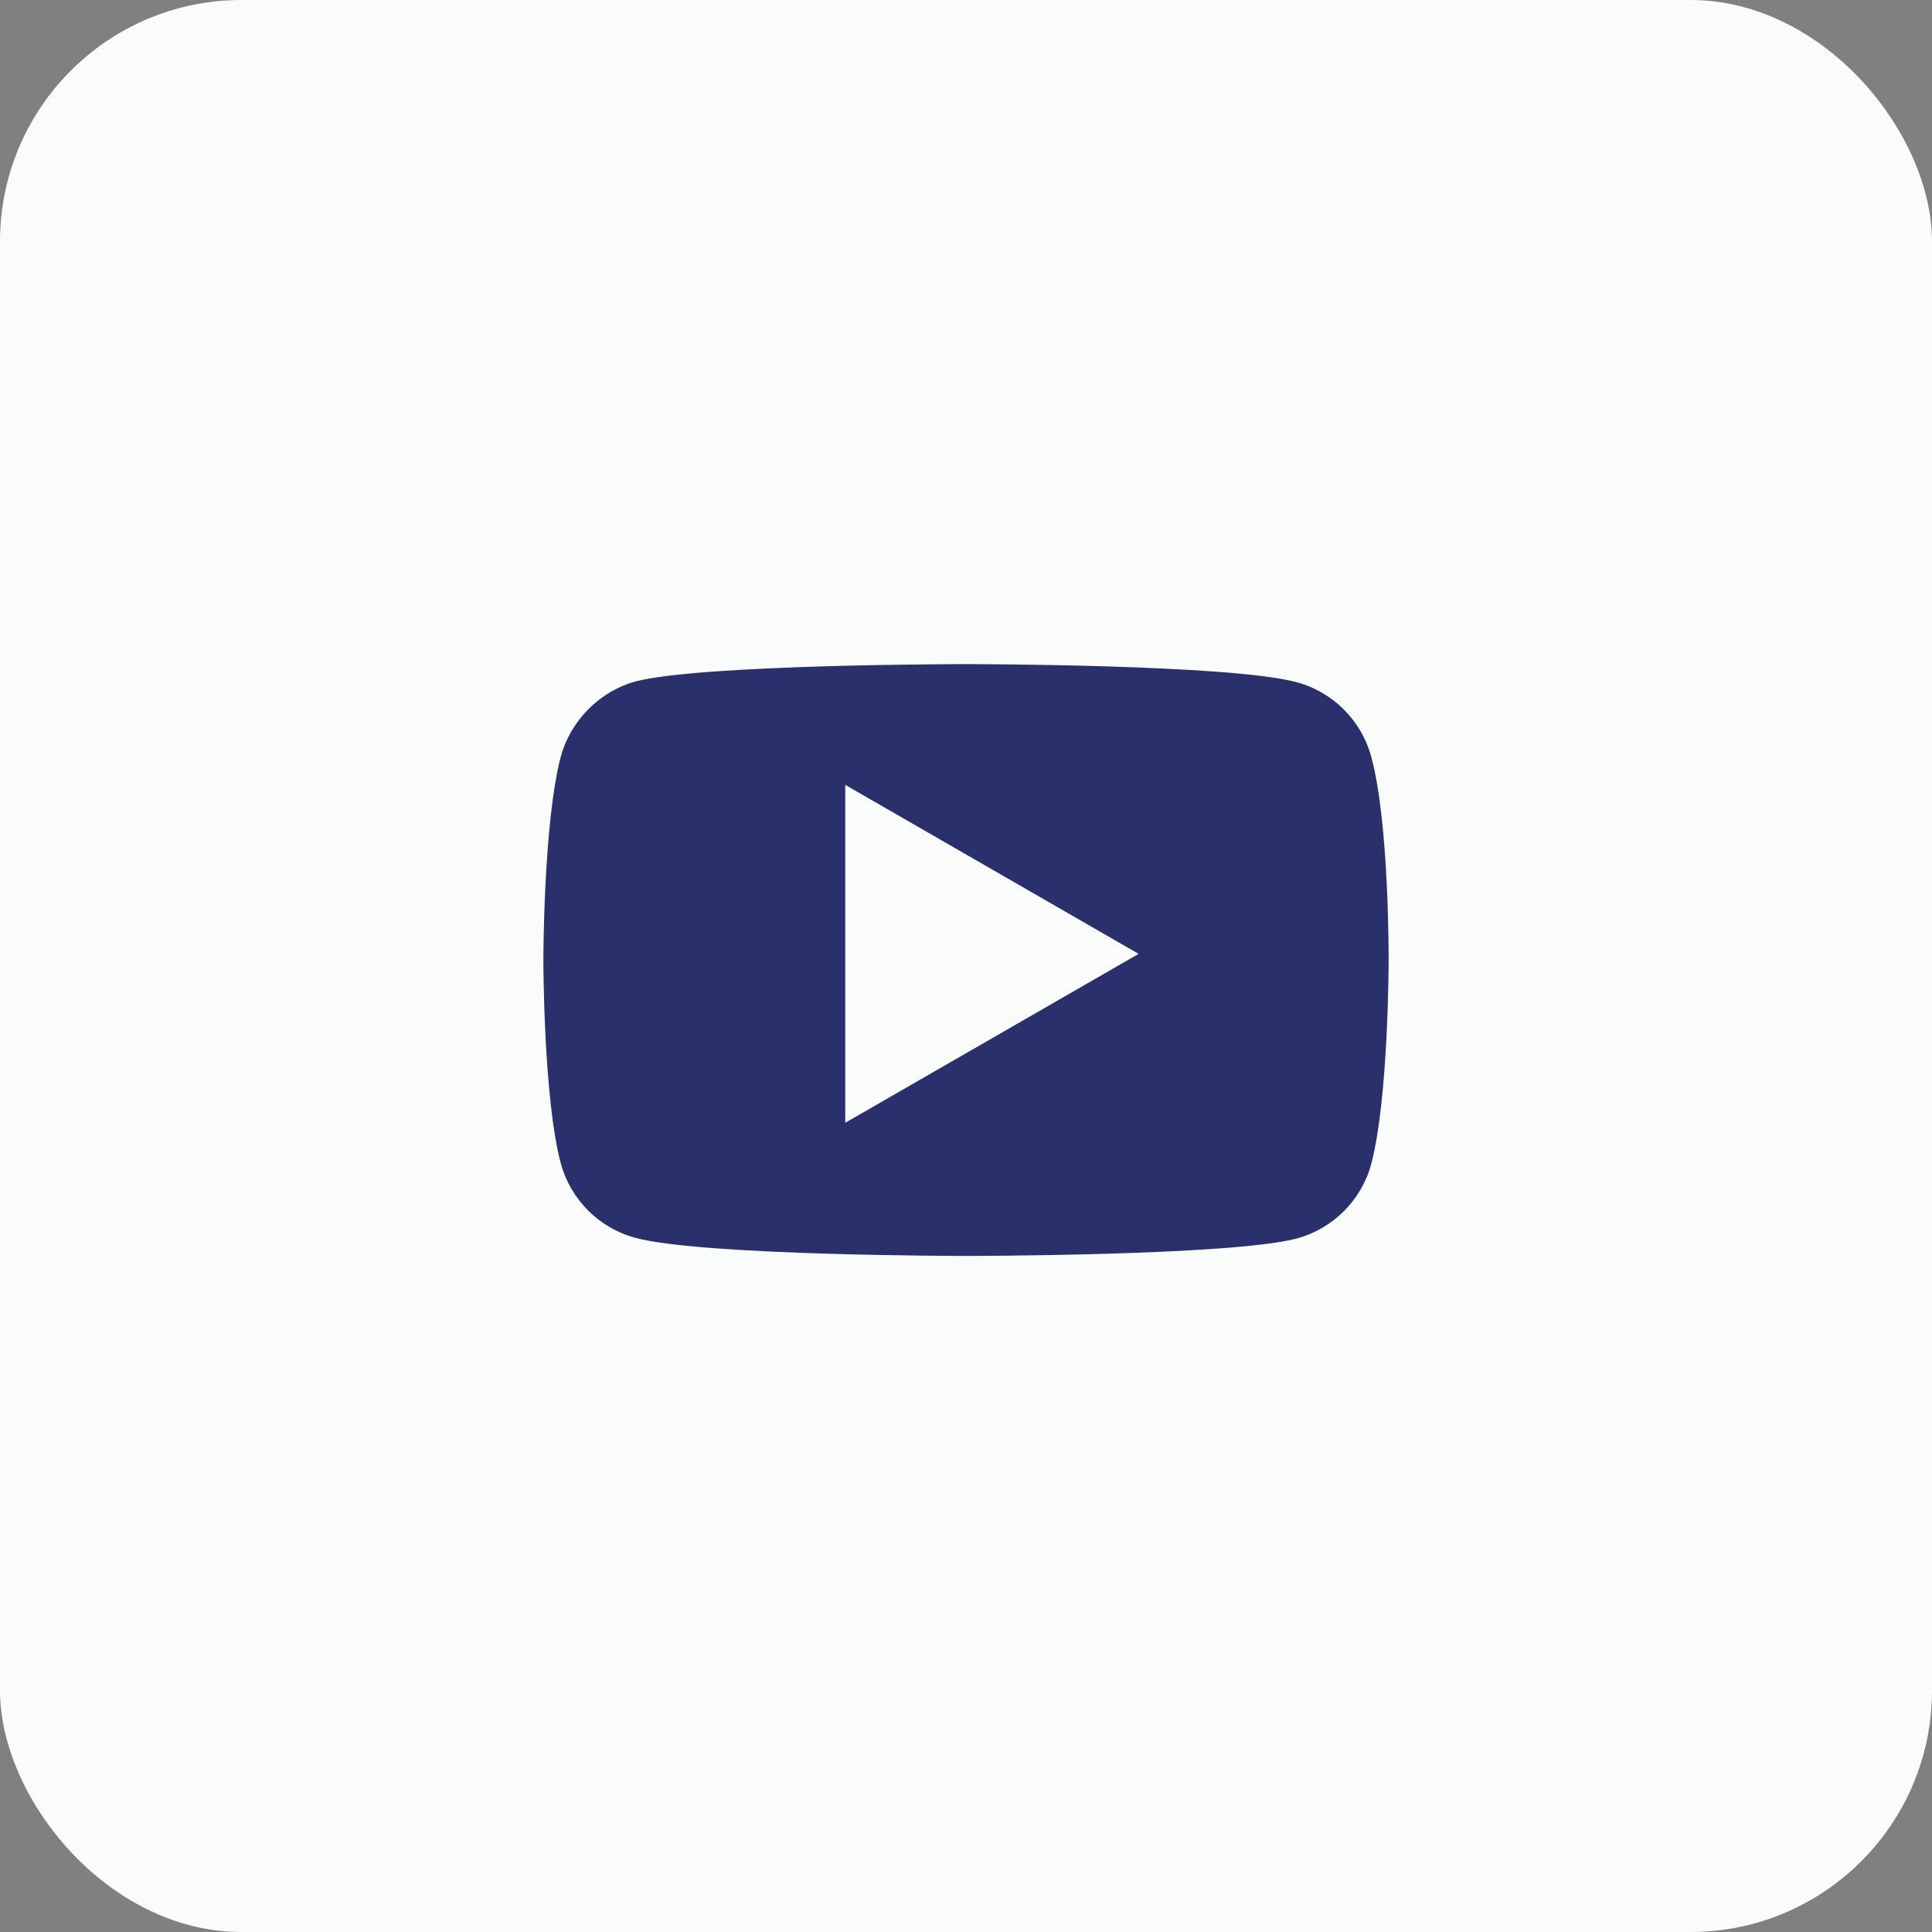 <svg width="32" height="32" viewBox="0 0 32 32" fill="none" xmlns="http://www.w3.org/2000/svg">
<rect x="0" y="0" width="32" height="32" fill="#808080" stroke="none"/>
<rect width="32" height="32" rx="4" fill="#FAFBFB"/>
<path d="M22.712 12.534C22.55 11.934 22.077 11.461 21.478 11.3C20.382 11 16 11 16 11C16 11 11.618 11 10.522 11.288C9.934 11.45 9.45 11.934 9.288 12.534C9 13.629 9 15.901 9 15.901C9 15.901 9 18.184 9.288 19.268C9.45 19.868 9.923 20.341 10.522 20.502C11.629 20.802 16 20.802 16 20.802C16 20.802 20.382 20.802 21.478 20.514C22.077 20.352 22.55 19.88 22.712 19.28C23 18.184 23 15.913 23 15.913C23 15.913 23.012 13.629 22.712 12.534Z" fill="#29306C"/>
<path d="M14 13V18.597L18.859 15.799L14 13Z" fill="#FAFBFB"/>
</svg>
